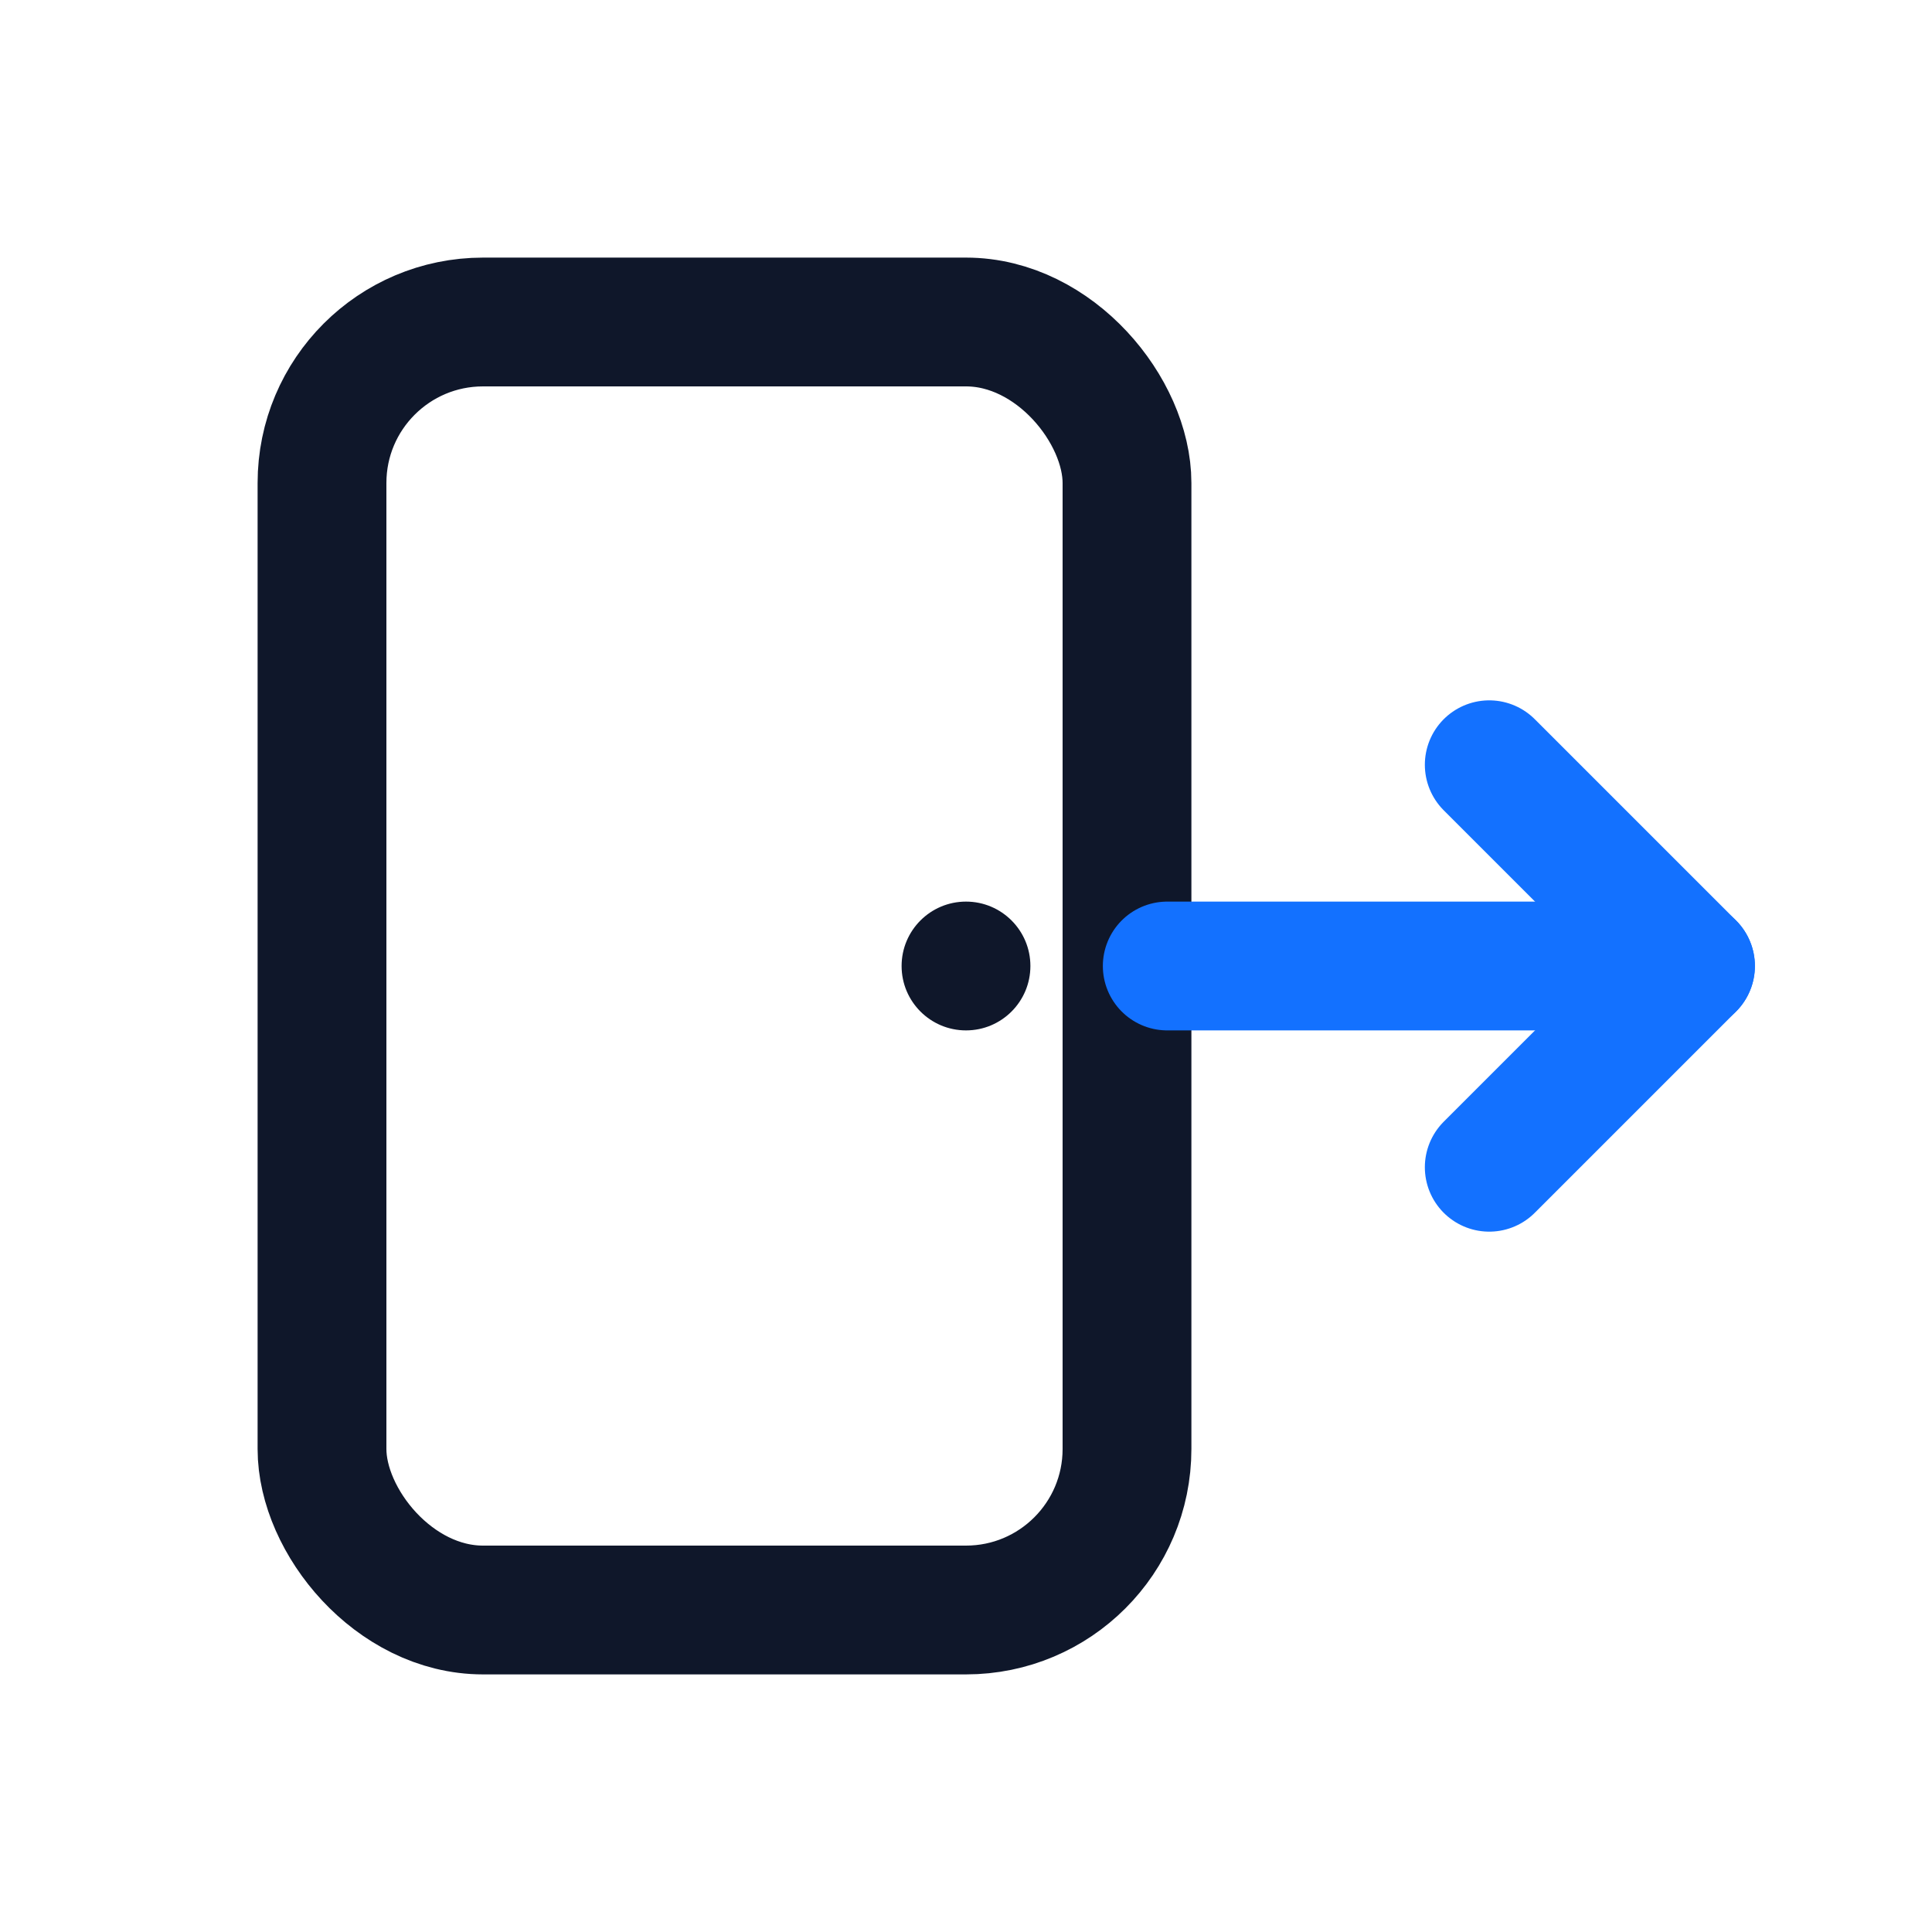 <svg width="24" height="24" viewBox="0 0 24 24" fill="none" xmlns="http://www.w3.org/2000/svg">
  <!-- Door frame -->
  <rect x="4" y="4" width="10" height="16" rx="2" stroke="#0f172a" stroke-width="1.6"/>
  <circle cx="12" cy="12" r="0.8" fill="#0f172a"/>
  <!-- Inward arrow (enter) -->
  <path d="M14.5 12H21" stroke="#1371ff" stroke-width="1.6" stroke-linecap="round"/>
  <path d="M18.5 9.5L21 12l-2.5 2.5" stroke="#1371ff" stroke-width="1.6" stroke-linecap="round" stroke-linejoin="round"/>
</svg>
